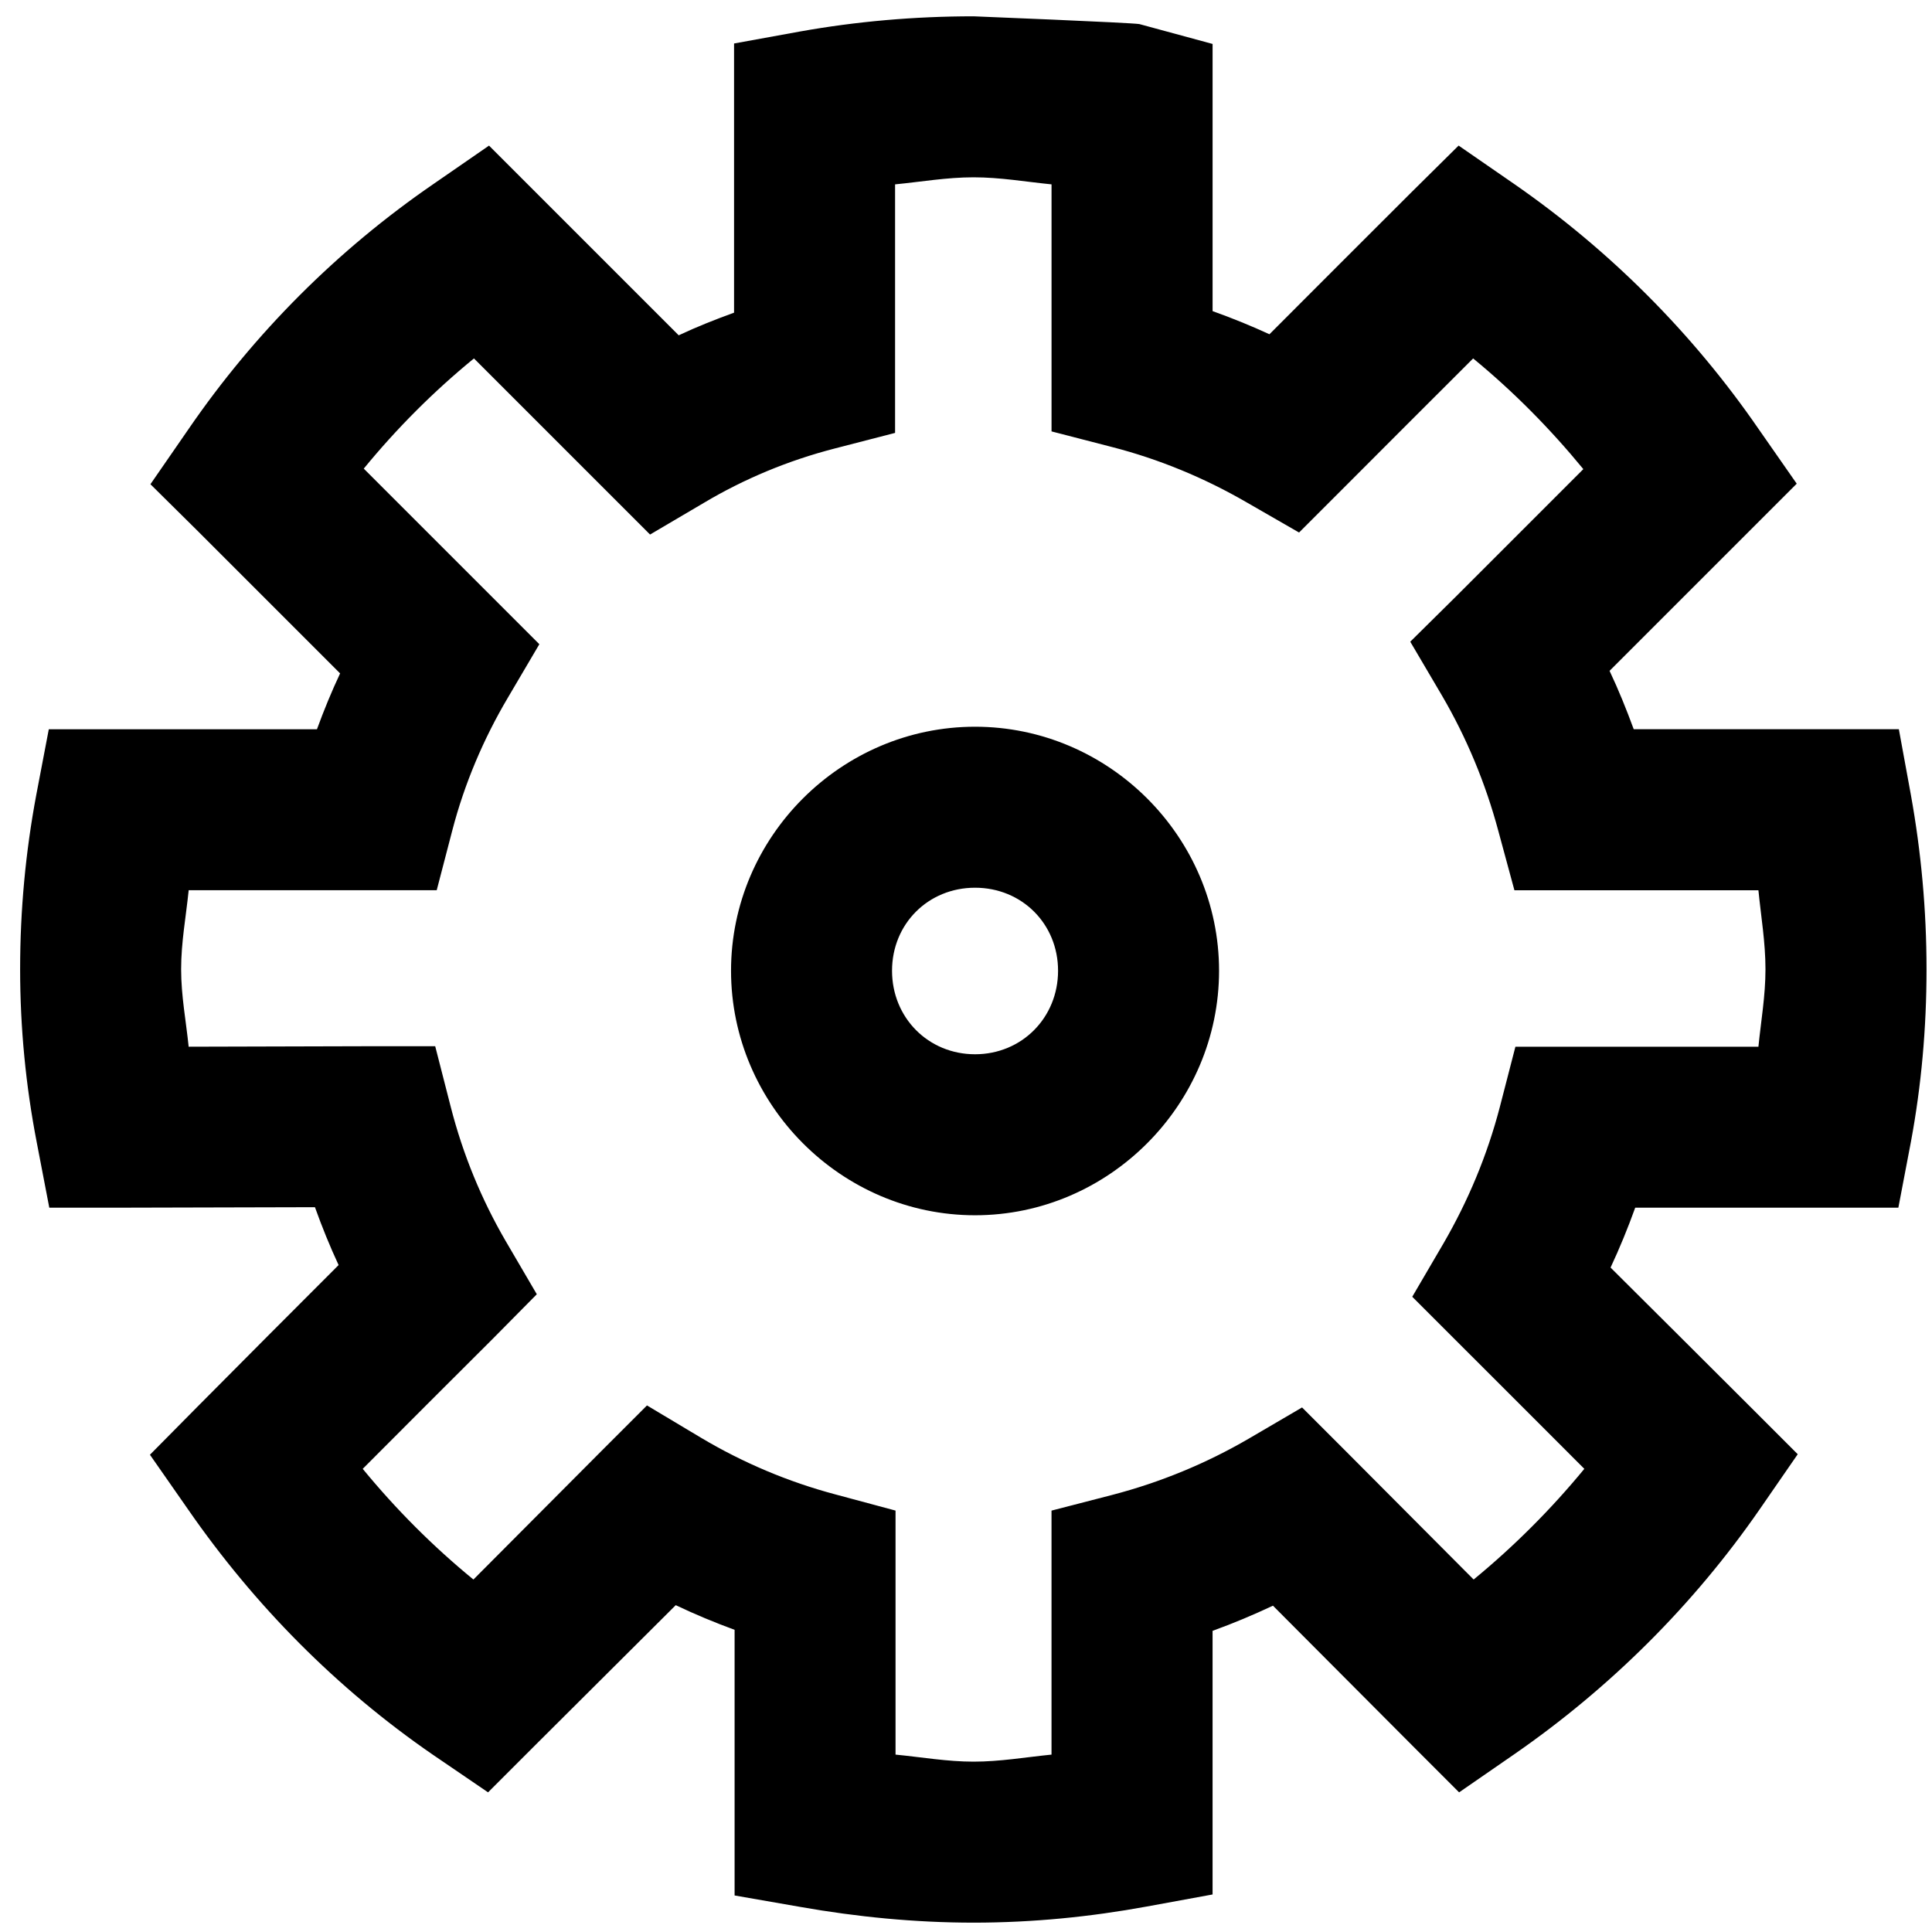 <?xml version="1.0" encoding="UTF-8" standalone="no"?>
<!-- Created with Inkscape (http://www.inkscape.org/) -->

<svg
   xmlns:dc="http://purl.org/dc/elements/1.1/"
   xmlns:cc="http://creativecommons.org/ns#"
   xmlns:rdf="http://www.w3.org/1999/02/22-rdf-syntax-ns#"
   xmlns:svg="http://www.w3.org/2000/svg"
   xmlns="http://www.w3.org/2000/svg"
   xmlns:sodipodi="http://sodipodi.sourceforge.net/DTD/sodipodi-0.dtd"
   xmlns:inkscape="http://www.inkscape.org/namespaces/inkscape"
   width="120"
   height="120"
   id="svg2"
   version="1.1"
   inkscape:version="0.48.2 r9819"
   sodipodi:docname="filter.svg">
  <defs
     id="defs4" />
  <sodipodi:namedview
     id="base"
     pagecolor="#ffffff"
     bordercolor="#666666"
     borderopacity="1.0"
     inkscape:pageopacity="0.0"
     inkscape:pageshadow="2"
     inkscape:zoom="3.959798"
     inkscape:cx="71.847762"
     inkscape:cy="52.633938"
     inkscape:document-units="px"
     inkscape:current-layer="layer1"
     showgrid="false"
     showguides="true"
     inkscape:guide-bbox="true"
     inkscape:window-width="1280"
     inkscape:window-height="1002"
     inkscape:window-x="1672"
     inkscape:window-y="-8"
     inkscape:window-maximized="1" />
  <g
     inkscape:label="Livello 1"
     inkscape:groupmode="layer"
     id="layer1"
     transform="translate(0,-932.362)">
    <path
       style="font-size:medium;font-style:normal;font-variant:normal;font-weight:normal;font-stretch:normal;text-indent:0;text-align:start;text-decoration:none;line-height:normal;letter-spacing:normal;word-spacing:normal;text-transform:none;direction:ltr;block-progression:tb;writing-mode:lr-tb;text-anchor:start;baseline-shift:baseline;color:#000000;fill:#000000;fill-opacity:1;stroke:none;stroke-width:1;marker:none;visibility:visible;display:inline;overflow:visible;enable-background:accumulate;font-family:Sans;-inkscape-font-specification:Sans"
       d="m 60.469,933.375 c -3.675,0 -7.279,0.319 -10.75,0.938 l -4.125,0.75 0,4.188 0,12.531 c -1.173,0.427 -2.317,0.879 -3.438,1.406 -2.941,-2.941 -5.885,-5.89 -8.844,-8.844 l -2.938,-2.938 -3.438,2.375 C 20.969,947.88 15.812,953.037 11.719,959 l -2.375,3.438 2.969,2.938 8.812,8.812 c -0.532,1.131 -1.006,2.286 -1.438,3.469 l -12.531,0 -4.125,0 L 2.25,981.75 c -0.658,3.519 -1,7.124 -1,10.812 0,3.651 0.354,7.249 1.031,10.75 l 0.781,4.062 4.125,0 12.375,-0.031 c 0.439,1.225 0.924,2.422 1.469,3.594 -2.937,2.937 -5.886,5.892 -8.812,8.844 l -2.906,2.938 2.375,3.406 c 4.121,5.95 9.248,11.131 15.188,15.219 l 3.438,2.344 2.938,-2.938 8.719,-8.688 c 1.196,0.569 2.409,1.074 3.656,1.531 l 0,12.281 0,4.219 4.125,0.719 c 3.463,0.608 7.054,0.969 10.719,0.969 3.679,0 7.265,-0.362 10.75,-1 l 4.094,-0.75 0,-4.156 0,-12.219 c 1.284,-0.463 2.527,-0.988 3.75,-1.562 l 8.625,8.656 2.938,2.938 3.438,-2.375 c 5.932,-4.109 11.106,-9.25 15.219,-15.188 l 2.375,-3.438 -2.969,-2.969 c -2.874,-2.877 -5.767,-5.743 -8.656,-8.625 0.566,-1.211 1.073,-2.447 1.531,-3.719 l 12.219,0 4.125,0 0.781,-4.094 c 0.647,-3.477 0.969,-7.063 0.969,-10.719 0,-3.694 -0.34,-7.317 -0.969,-10.812 l -0.75,-4.094 -4.156,0 -12.312,0 c -0.454,-1.236 -0.942,-2.444 -1.5,-3.625 l 8.656,-8.656 2.969,-2.969 -2.375,-3.406 c -4.097,-5.948 -9.247,-11.102 -15.188,-15.219 l -3.438,-2.375 -2.969,2.938 c -2.925,2.919 -5.852,5.845 -8.781,8.781 -1.151,-0.531 -2.327,-1.007 -3.531,-1.438 l 0,-12.438 0,-4.156 -4.547,-1.234 C 70.268,933.768 60.469,933.375 60.469,933.375 z m 0,10 c 1.659,0 3.23,0.278 4.844,0.438 l 0,11.469 0,3.875 3.75,0.969 c 2.935,0.753 5.746,1.924 8.312,3.406 l 3.312,1.906 2.719,-2.719 c 2.692,-2.703 5.399,-5.401 8.094,-8.094 2.514,2.068 4.785,4.367 6.844,6.875 l -8,8 -2.75,2.719 1.969,3.344 c 1.529,2.615 2.707,5.447 3.5,8.406 l 1,3.688 3.844,0 11.312,0 c 0.16,1.633 0.438,3.23 0.438,4.906 0,1.654 -0.278,3.21 -0.438,4.812 l -11.25,0 -3.844,0 -0.969,3.75 c -0.786,3.014 -1.978,5.844 -3.5,8.469 l -1.938,3.312 2.719,2.719 c 2.665,2.658 5.316,5.317 7.969,7.969 -2.07,2.516 -4.362,4.808 -6.875,6.875 l -7.938,-7.969 -2.719,-2.719 -3.312,1.938 c -2.631,1.534 -5.491,2.718 -8.5,3.5 l -3.75,0.969 0,3.875 0,11.281 c -1.616,0.16 -3.183,0.437 -4.844,0.437 -1.641,0 -3.236,-0.282 -4.844,-0.437 l 0,-11.313 0,-3.844 -3.719,-1 c -2.964,-0.787 -5.777,-1.983 -8.375,-3.531 l -3.344,-2 -2.75,2.75 -8.031,8.063 c -2.514,-2.06 -4.801,-4.351 -6.875,-6.875 2.694,-2.707 5.393,-5.399 8.094,-8.094 l 2.719,-2.75 -1.938,-3.312 C 29.909,1006.868 28.757,1004.078 28,1001.125 l -0.969,-3.781 -3.875,0 -11.438,0.031 C 11.555,995.775 11.25,994.219 11.25,992.562 c 0,-1.678 0.304,-3.275 0.469,-4.906 l 11.531,0 3.875,0 0.969,-3.719 c 0.754,-2.901 1.941,-5.686 3.438,-8.219 L 33.5,972.375 l -2.75,-2.75 -8.156,-8.156 c 2.053,-2.504 4.333,-4.79 6.844,-6.844 2.741,2.737 5.469,5.466 8.188,8.188 l 2.75,2.75 3.344,-1.969 c 2.495,-1.486 5.231,-2.629 8.125,-3.375 l 3.75,-0.969 0,-3.906 0,-11.531 c 1.621,-0.157 3.209,-0.438 4.875,-0.438 z M 60.562,977.5 c -8.314,0 -15.156,6.842 -15.156,15.156 0,8.314 6.842,15.188 15.156,15.188 8.314,0 15.156,-6.873 15.156,-15.188 0,-8.314 -6.842,-15.156 -15.156,-15.156 z m 0,10 c 2.91,0 5.156,2.246 5.156,5.156 0,2.91 -2.246,5.188 -5.156,5.188 -2.91,0 -5.156,-2.277 -5.156,-5.188 0,-2.91 2.246,-5.156 5.156,-5.156 z"
       id="path4504"
       inkscape:connector-curvature="0"
       sodipodi:nodetypes="cccccccccccccccccsccccccccccccccccsccccccccccccccccsccccccccccccccccccsccccccccccccccccsccccccccccccccccsccccccccccccccccsccccccccccccccccsssssssssss" />
  </g>
</svg>
